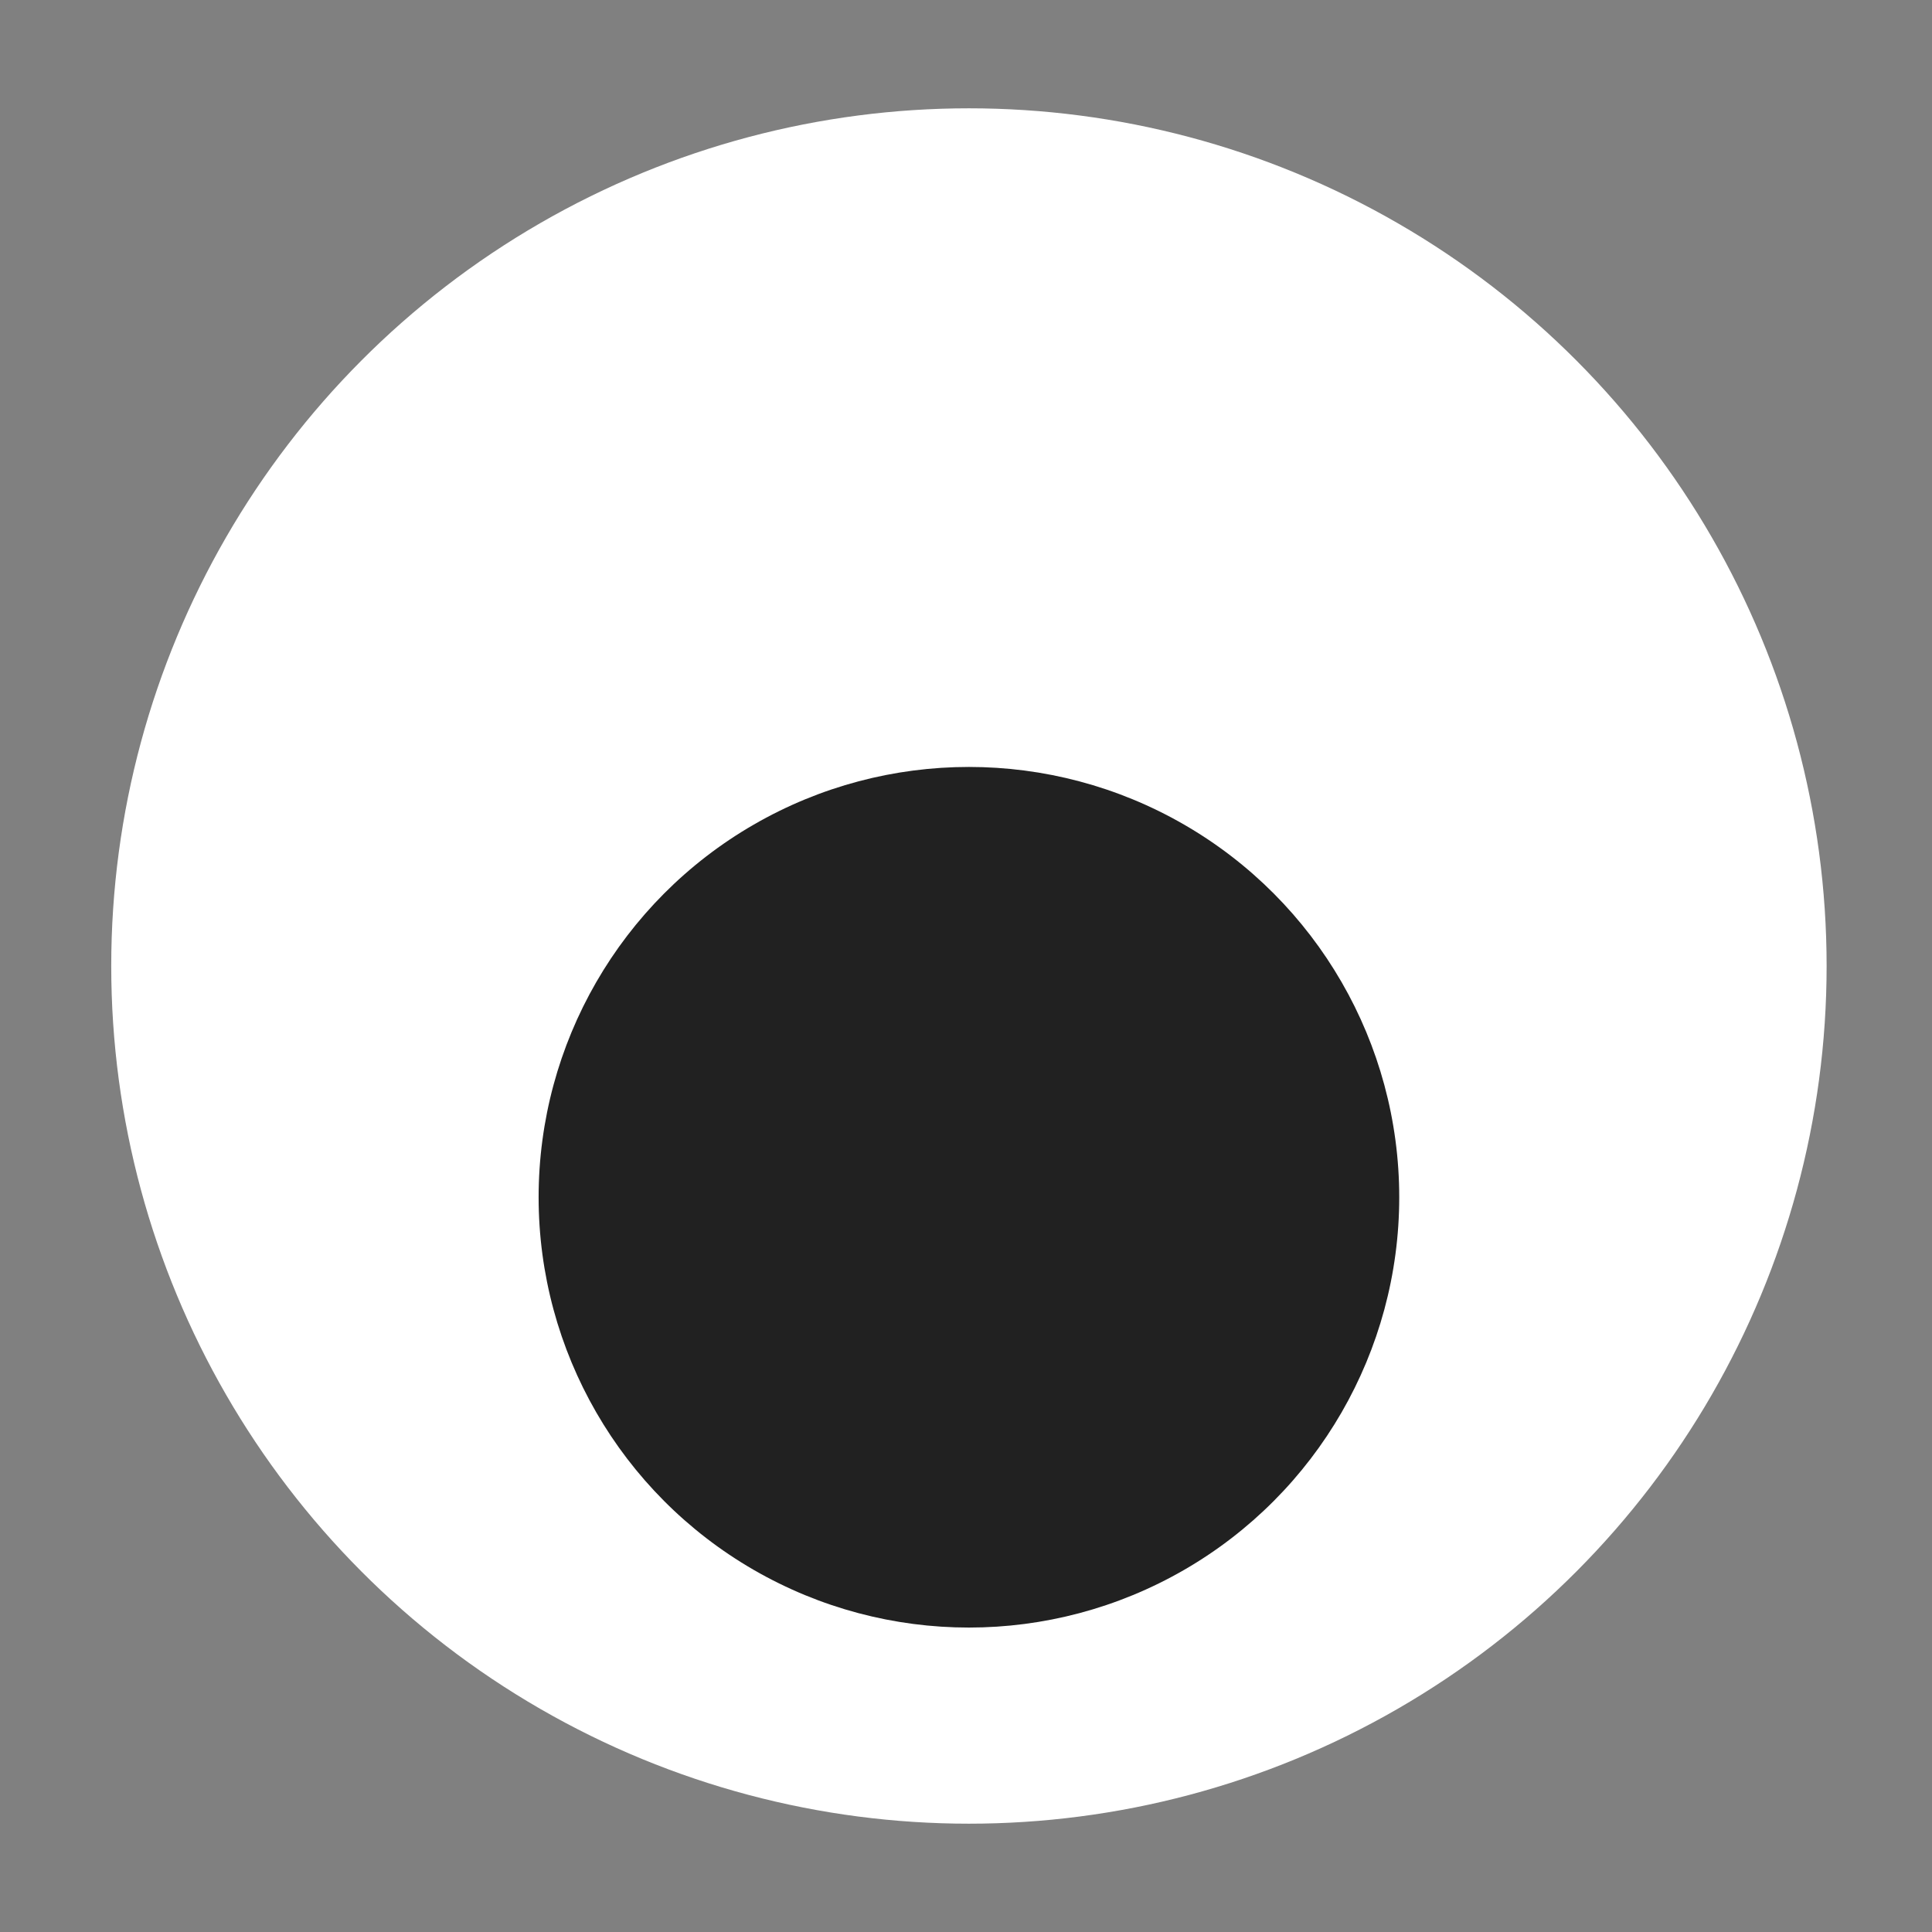 <?xml version="1.0" encoding="utf-8"?>
<!-- Generator: Adobe Illustrator 24.1.2, SVG Export Plug-In . SVG Version: 6.00 Build 0)  -->
<svg version="1.1" id="Layer_1" xmlns="http://www.w3.org/2000/svg" xmlns:xlink="http://www.w3.org/1999/xlink" x="0px" y="0px"
	 viewBox="0 0 66 66" style="enable-background:new 0 0 66 66;" xml:space="preserve">
<rect x="0" y="0" width="66" height="66" fill="#808080" stroke="none"/>
<style type="text/css">
	.st0{fill:#BF271B;}
	.st1{fill:#FFFFFF;}
	.st2{fill:#212121;}
</style>
<circle class="st1" cx="33.1" cy="33" r="29.3"/>
<circle class="st2" cx="33.1" cy="40.9" r="14.7"/>
</svg>
